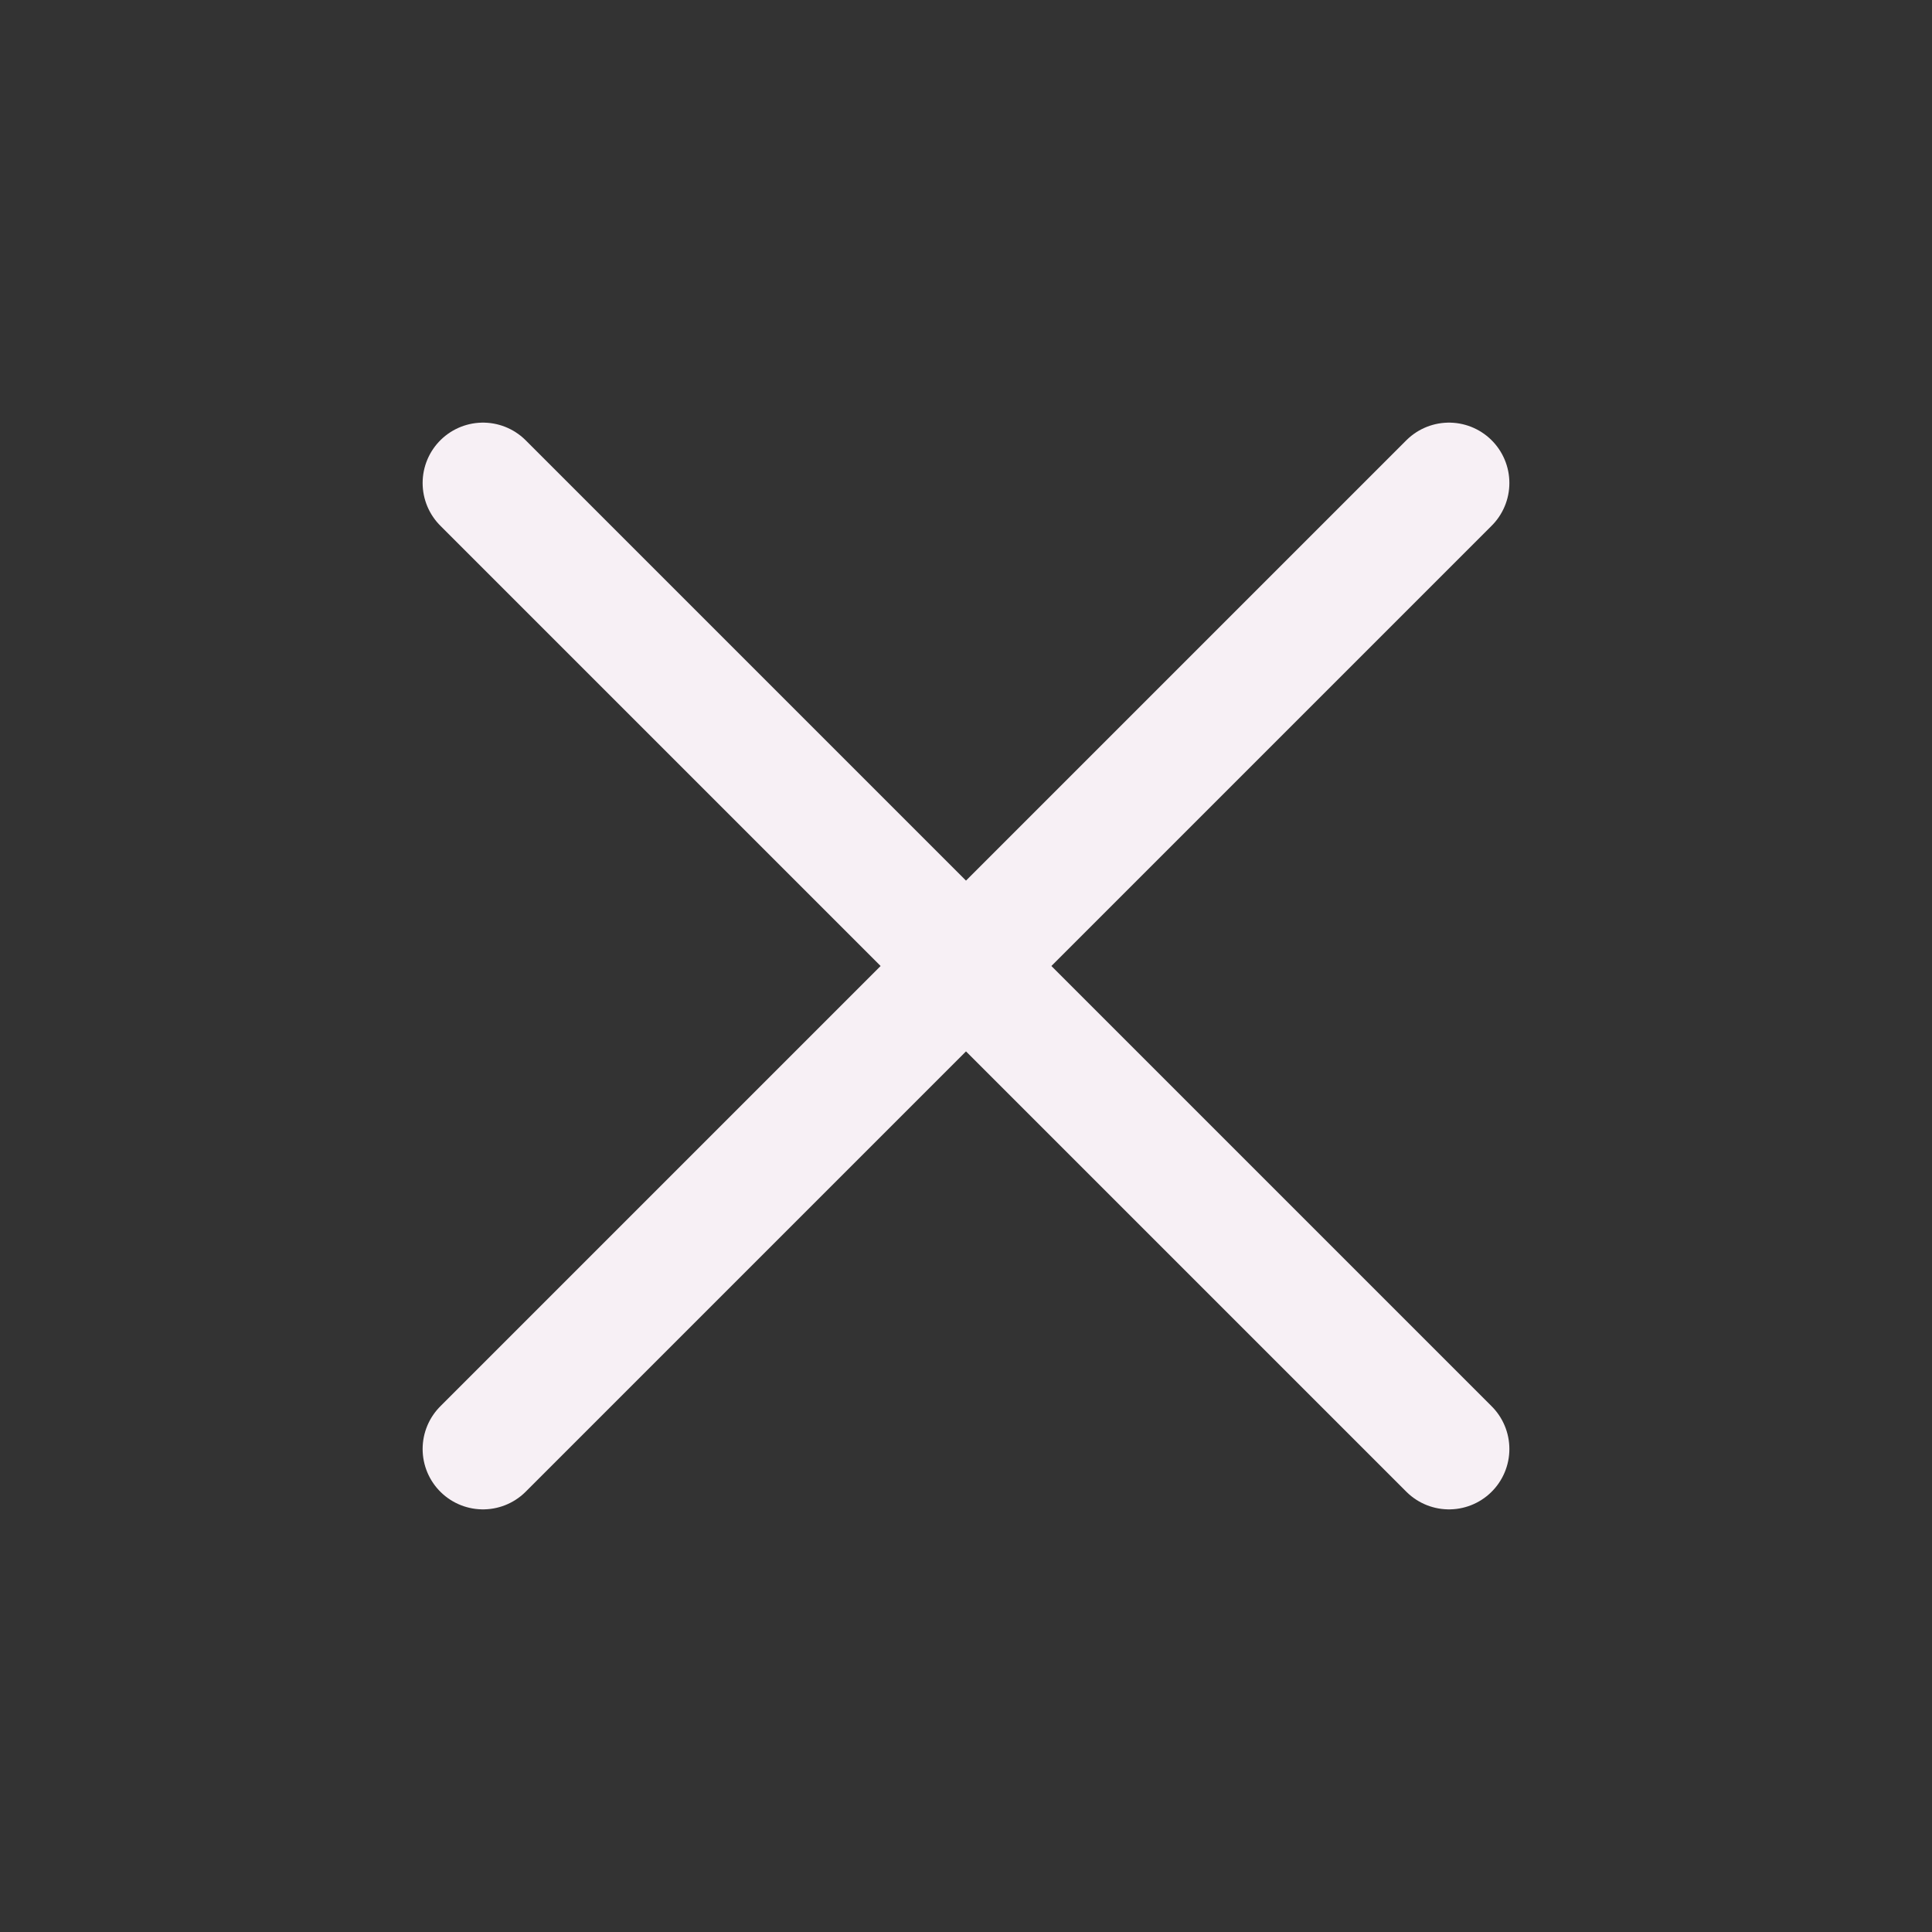 <svg width="25" height="25" xmlns="http://www.w3.org/2000/svg" fill="none" viewBox="0 0 24 24" stroke-width="1.5" stroke="currentColor">
  <rect x="0" y="0" width="24" height="24" fill="#333333" stroke="none"/>
  <path stroke-linecap="round" stroke-linejoin="round" d="M6 18L18 6M6 6l12 12" stroke="#F7F0F5" />
</svg>
